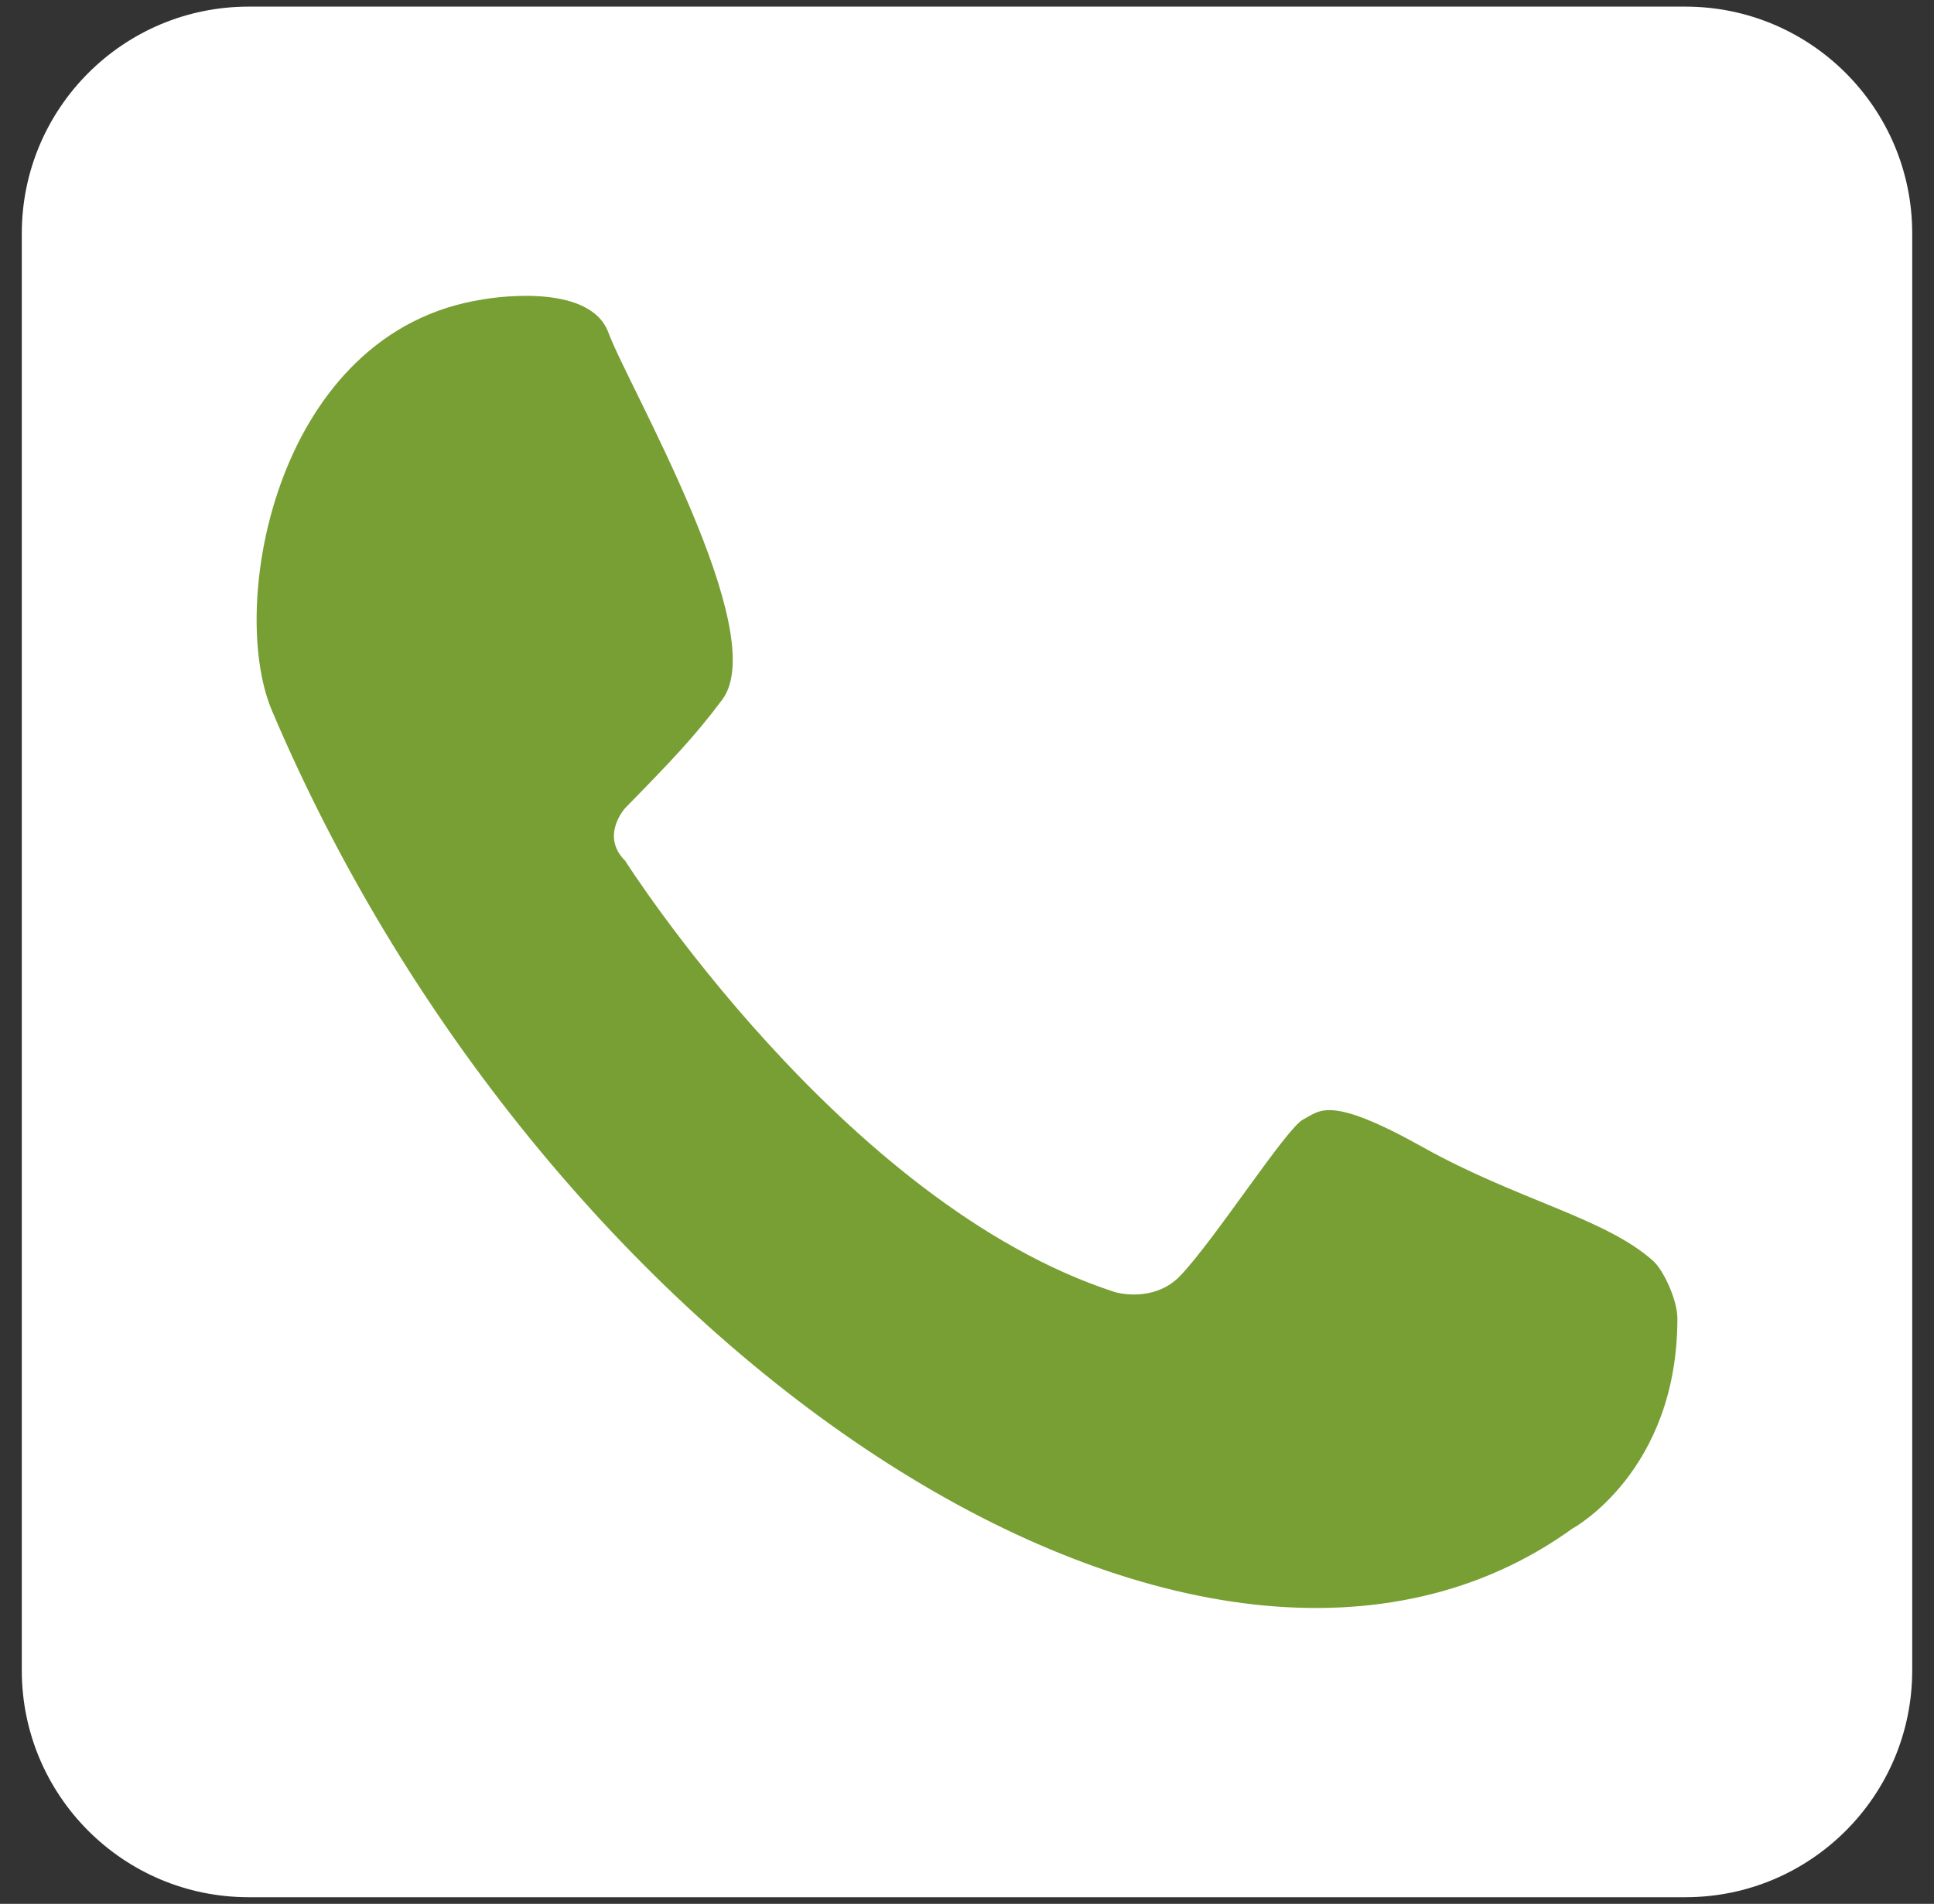 <?xml version="1.0" encoding="utf-8"?>
<!-- Generator: Adobe Illustrator 16.0.0, SVG Export Plug-In . SVG Version: 6.00 Build 0)  -->
<!DOCTYPE svg PUBLIC "-//W3C//DTD SVG 1.1//EN" "http://www.w3.org/Graphics/SVG/1.1/DTD/svg11.dtd">
<svg version="1.1" id="Layer_1" xmlns="http://www.w3.org/2000/svg" xmlns:xlink="http://www.w3.org/1999/xlink" x="0px" y="0px"
	 width="290px" height="285.45px" viewBox="-3.268 -3.216 290 285.45" enable-background="new -3.268 -3.216 290 285.45"
	 xml:space="preserve">
<rect x="-3.268" y="-3.216" width="290" height="285.45" fill="#333333" stroke="none"/>
<g>
	<path fill="#FFFFFF" d="M283.465,247.227c0,18.785-15.229,34.016-34.016,34.016H34.016C15.229,281.242,0,266.012,0,247.227V31.792
		C0,13.006,15.229-2.223,34.016-2.223h215.434c18.786,0,34.016,15.229,34.016,34.016V247.227z"/>
	<path fill="#789F33" d="M248.254,194.467c0-2.82-2.123-7.262-3.591-8.586c-7.154-6.463-20.403-9.168-34.568-17.09
		c-14.182-7.924-15.43-5.426-17.929-4.178c-2.515,1.25-13.306,18.104-18.496,23.49c-3.297,3.436-8.038,2.93-9.853,2.379
		c-40.755-13.264-73.353-64.65-73.353-64.65c-3.768-3.746,0-7.879,0-7.879c7.215-7.375,10.415-10.732,14.57-16.272
		c7.512-10.03-14.165-47.096-17.066-55.018c-2.929-7.921-18.771-4.994-18.771-4.994C38.226,46.39,30.73,87.396,37.522,103.358
		c41.517,97.809,139.905,162.369,194.993,122.607c0,0,0,0,0,0.004C232.516,225.969,248.254,217.489,248.254,194.467z"/>
</g>
</svg>
